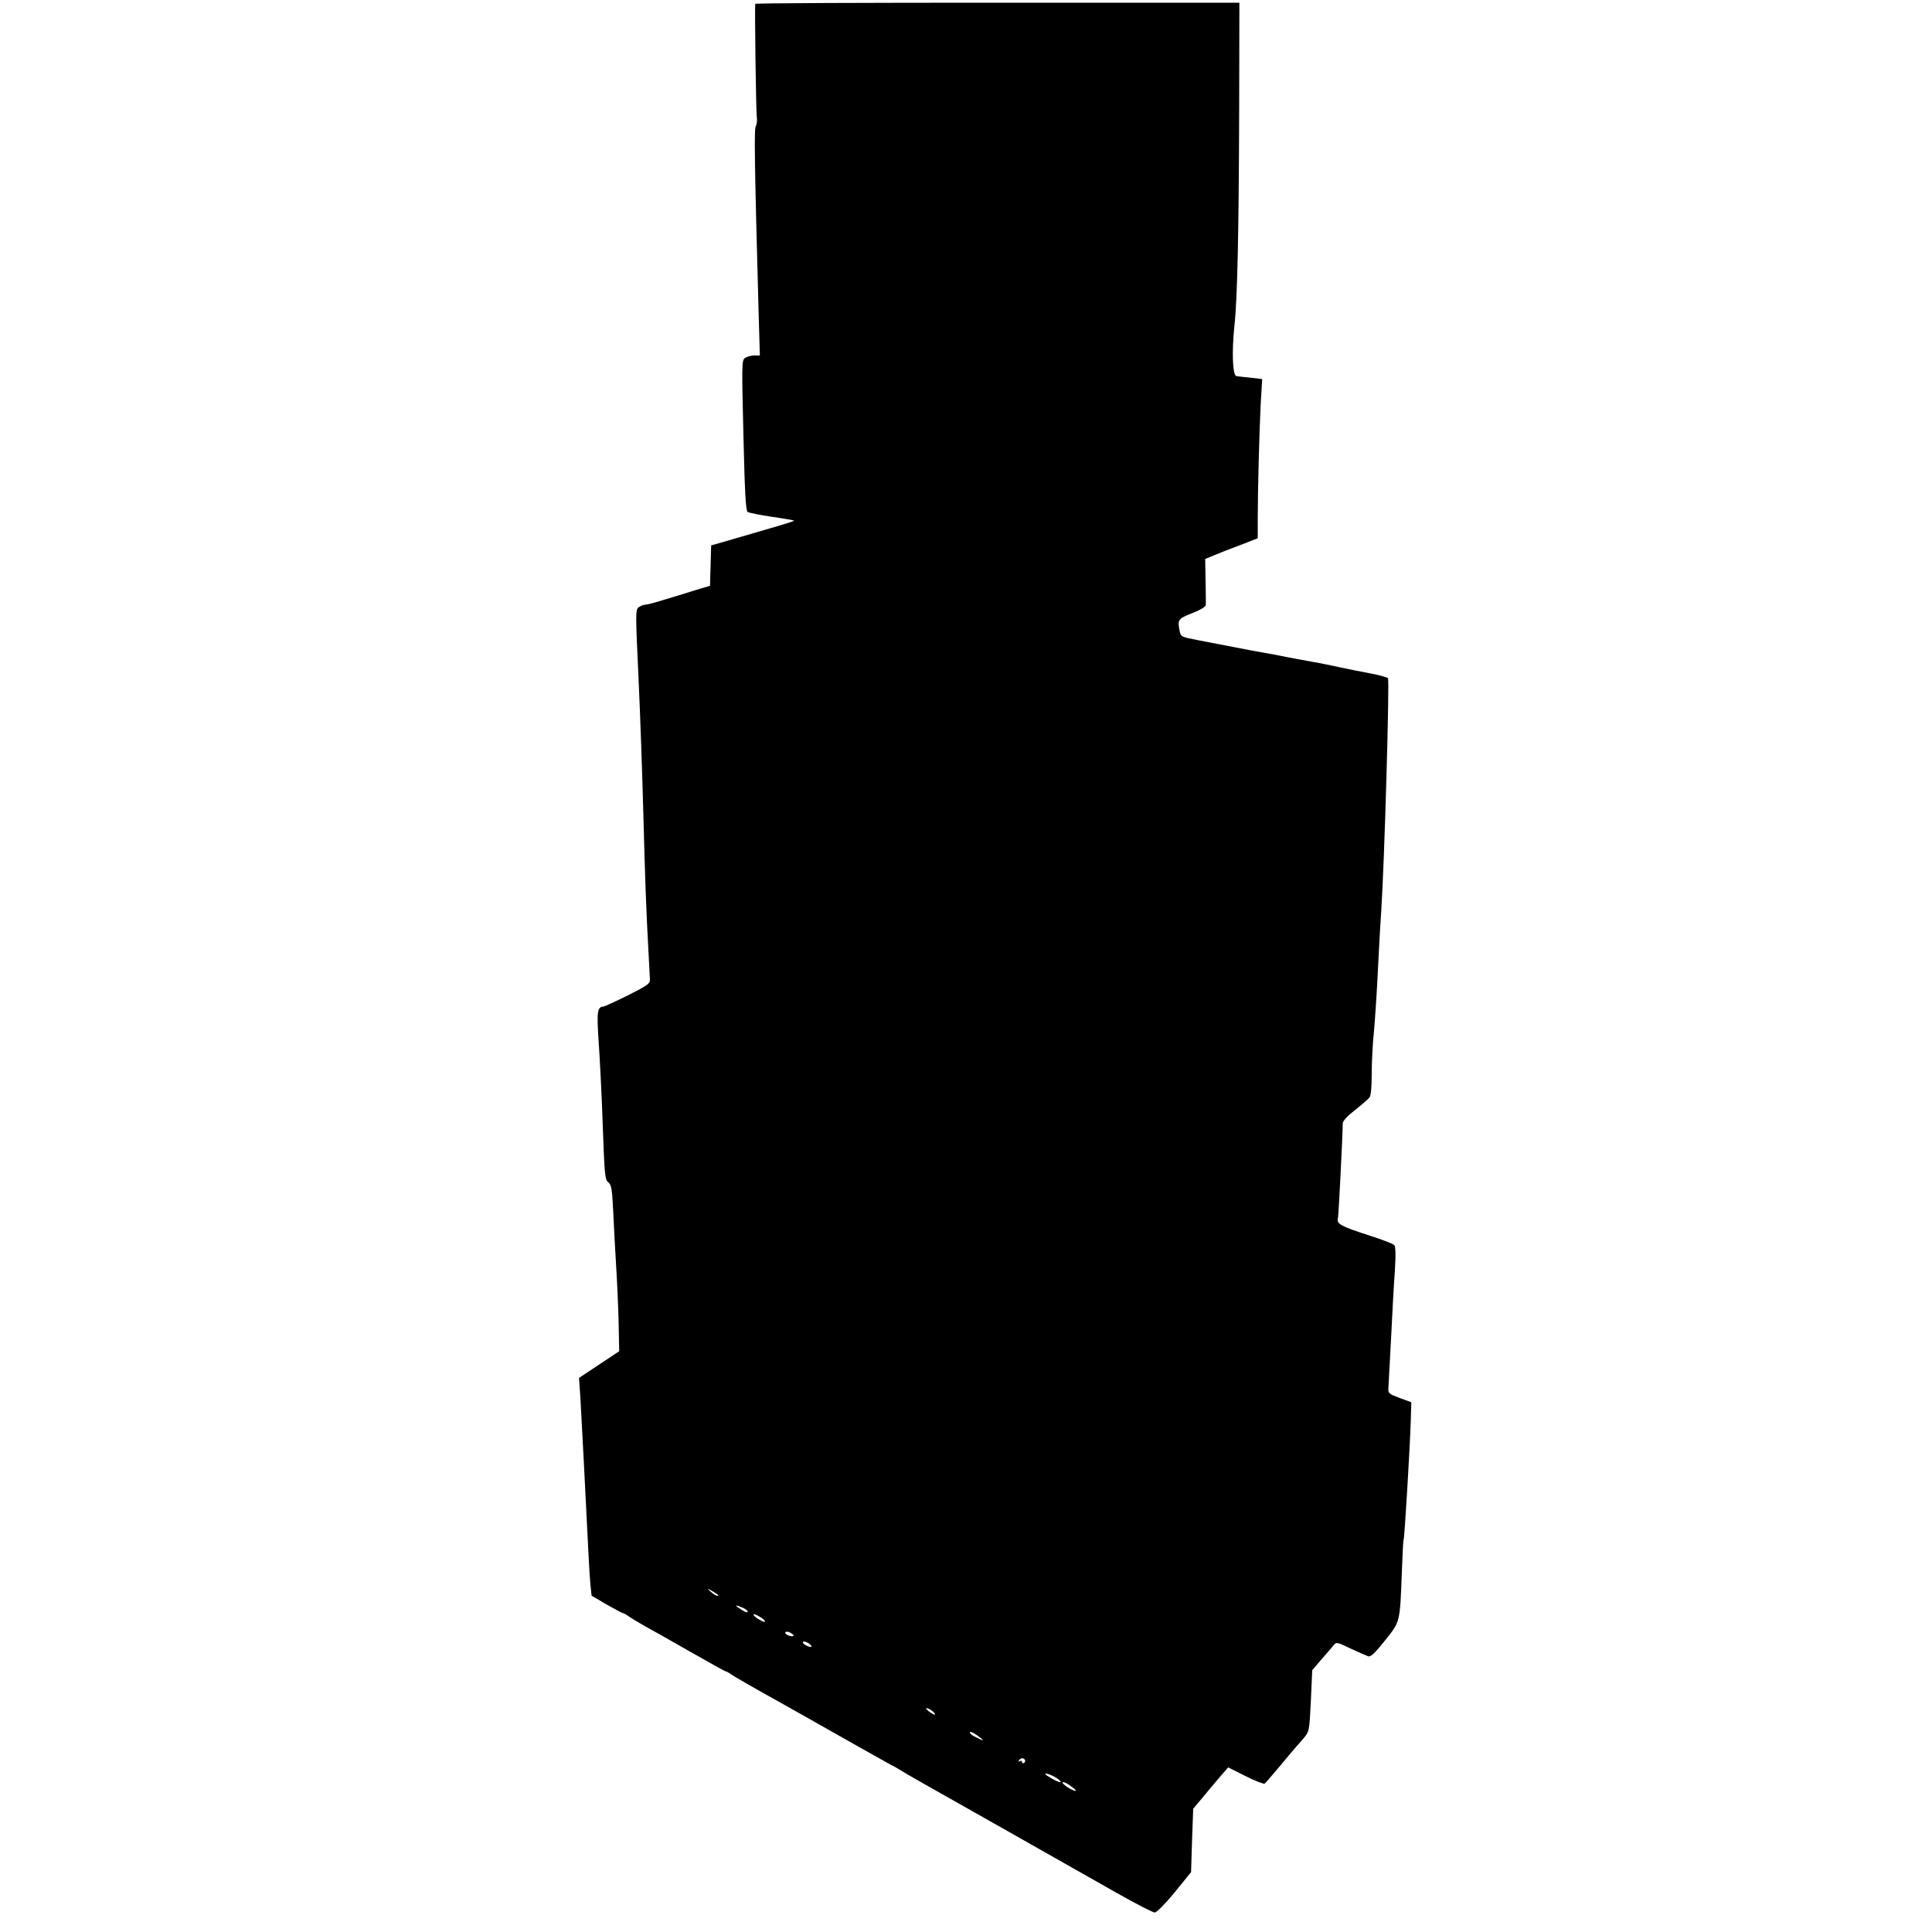 <?xml version="1.0" standalone="no"?>
<!DOCTYPE svg PUBLIC "-//W3C//DTD SVG 20010904//EN"
 "http://www.w3.org/TR/2001/REC-SVG-20010904/DTD/svg10.dtd">
<svg version="1.0" xmlns="http://www.w3.org/2000/svg"
 width="1000pt" height="1000pt" viewBox="0 0 1000 1000"
 preserveAspectRatio="xMidYMid meet">
<g transform="translate(0,1000) scale(0.1,-0.1)"
fill="#000000" stroke="none">
<path d="M3909 9980 c-3 -25 4 -554 8 -583 3 -21 0 -43 -5 -50 -9 -11 -7 -178
14 -944 l7 -243 -30 0 c-16 0 -37 -6 -47 -13 -17 -12 -17 -35 -8 -401 7 -298
12 -390 22 -396 7 -4 64 -16 126 -25 63 -9 114 -18 114 -20 0 -4 -86 -29 -352
-106 l-77 -22 -3 -104 -3 -105 -80 -24 c-44 -14 -116 -36 -160 -49 -44 -14
-87 -25 -96 -25 -8 0 -23 -6 -33 -13 -17 -12 -17 -30 -1 -367 9 -195 20 -512
25 -705 9 -346 15 -505 27 -720 3 -60 6 -121 7 -135 1 -21 -13 -31 -114 -82
-63 -31 -120 -57 -126 -58 -33 -1 -36 -27 -25 -187 6 -87 16 -282 21 -433 9
-251 11 -276 29 -290 16 -13 19 -34 25 -150 3 -74 10 -200 15 -280 5 -80 11
-212 13 -295 l3 -149 -104 -69 -104 -69 7 -101 c6 -102 30 -564 41 -792 3 -66
8 -146 11 -177 l6 -57 78 -46 c44 -25 82 -45 85 -45 4 0 19 -8 33 -19 15 -10
52 -32 82 -49 30 -16 134 -75 232 -131 97 -55 179 -101 182 -101 4 0 19 -8 34
-19 15 -10 117 -69 227 -130 110 -62 207 -116 215 -121 82 -47 368 -208 380
-214 8 -3 29 -15 45 -25 43 -27 113 -66 550 -313 215 -122 472 -267 572 -324
101 -57 191 -104 200 -103 10 0 55 46 103 104 l85 105 5 164 6 164 57 68 c31
38 72 86 90 107 l34 39 90 -45 c49 -25 94 -42 99 -39 5 4 43 48 84 97 41 50
77 92 80 95 3 3 19 21 36 41 31 37 31 37 39 195 l7 159 46 54 c26 29 54 62 63
73 16 20 17 20 90 -15 41 -19 82 -37 91 -40 13 -4 35 17 86 81 80 100 78 91
88 357 3 88 7 162 9 165 5 8 33 483 37 614 l3 98 -60 22 c-52 19 -60 25 -59
46 1 14 7 131 14 260 6 129 15 289 20 355 5 85 4 123 -4 131 -6 6 -62 28 -125
48 -152 49 -173 61 -166 89 4 18 24 419 25 492 0 13 23 38 63 69 34 27 68 56
75 65 8 10 12 52 12 125 0 61 5 156 11 211 5 55 14 183 19 285 5 102 13 255
19 340 17 256 44 1201 35 1210 -5 5 -47 16 -94 25 -47 9 -114 22 -150 30 -36
8 -103 22 -150 30 -47 8 -107 20 -135 25 -27 6 -75 15 -105 20 -30 5 -100 18
-155 29 -55 11 -141 27 -192 37 -88 17 -91 18 -97 47 -12 60 -9 64 64 93 44
17 70 33 71 43 1 9 0 66 -1 127 l-2 111 49 20 c26 11 87 35 136 53 l87 34 0
90 c0 158 8 456 15 598 l8 136 -59 7 c-32 3 -66 7 -74 8 -20 3 -25 122 -11
257 16 142 23 490 25 1136 l1 540 -1252 0 c-689 0 -1253 -2 -1254 -6z m-199
-8230 c8 -5 10 -10 4 -10 -7 0 -22 9 -35 21 -19 16 -20 18 -4 10 11 -6 27 -15
35 -21z m135 -72 c14 -6 25 -15 25 -20 0 -8 -17 -1 -50 22 -20 13 -7 13 25 -2z
m115 -71 c0 -4 -13 0 -30 10 -16 9 -30 21 -30 26 0 4 14 0 30 -10 17 -9 30
-21 30 -26z m147 -74 c-9 -8 -48 8 -42 18 4 5 14 5 26 -2 12 -6 18 -13 16 -16z
m93 -55 c0 -4 -11 -3 -25 4 -13 6 -22 15 -19 19 5 9 44 -11 44 -23z m624 -333
c11 -8 18 -17 15 -19 -2 -3 -15 4 -29 14 -14 11 -20 20 -15 19 6 0 19 -6 29
-14z m251 -140 c22 -18 15 -17 -27 5 -16 7 -28 17 -28 22 0 10 25 -3 55 -27z
m230 -114 c3 -5 1 -12 -5 -16 -5 -3 -10 -1 -10 5 0 6 -5 8 -12 4 -7 -4 -8 -3
-4 4 9 14 23 15 31 3z m154 -88 c17 -10 31 -21 31 -26 0 -7 -37 10 -70 32 -26
18 6 12 39 -6z m96 -57 c11 -8 16 -16 12 -16 -14 0 -67 33 -67 43 0 9 24 -3
55 -27z"/>
</g>
</svg>
